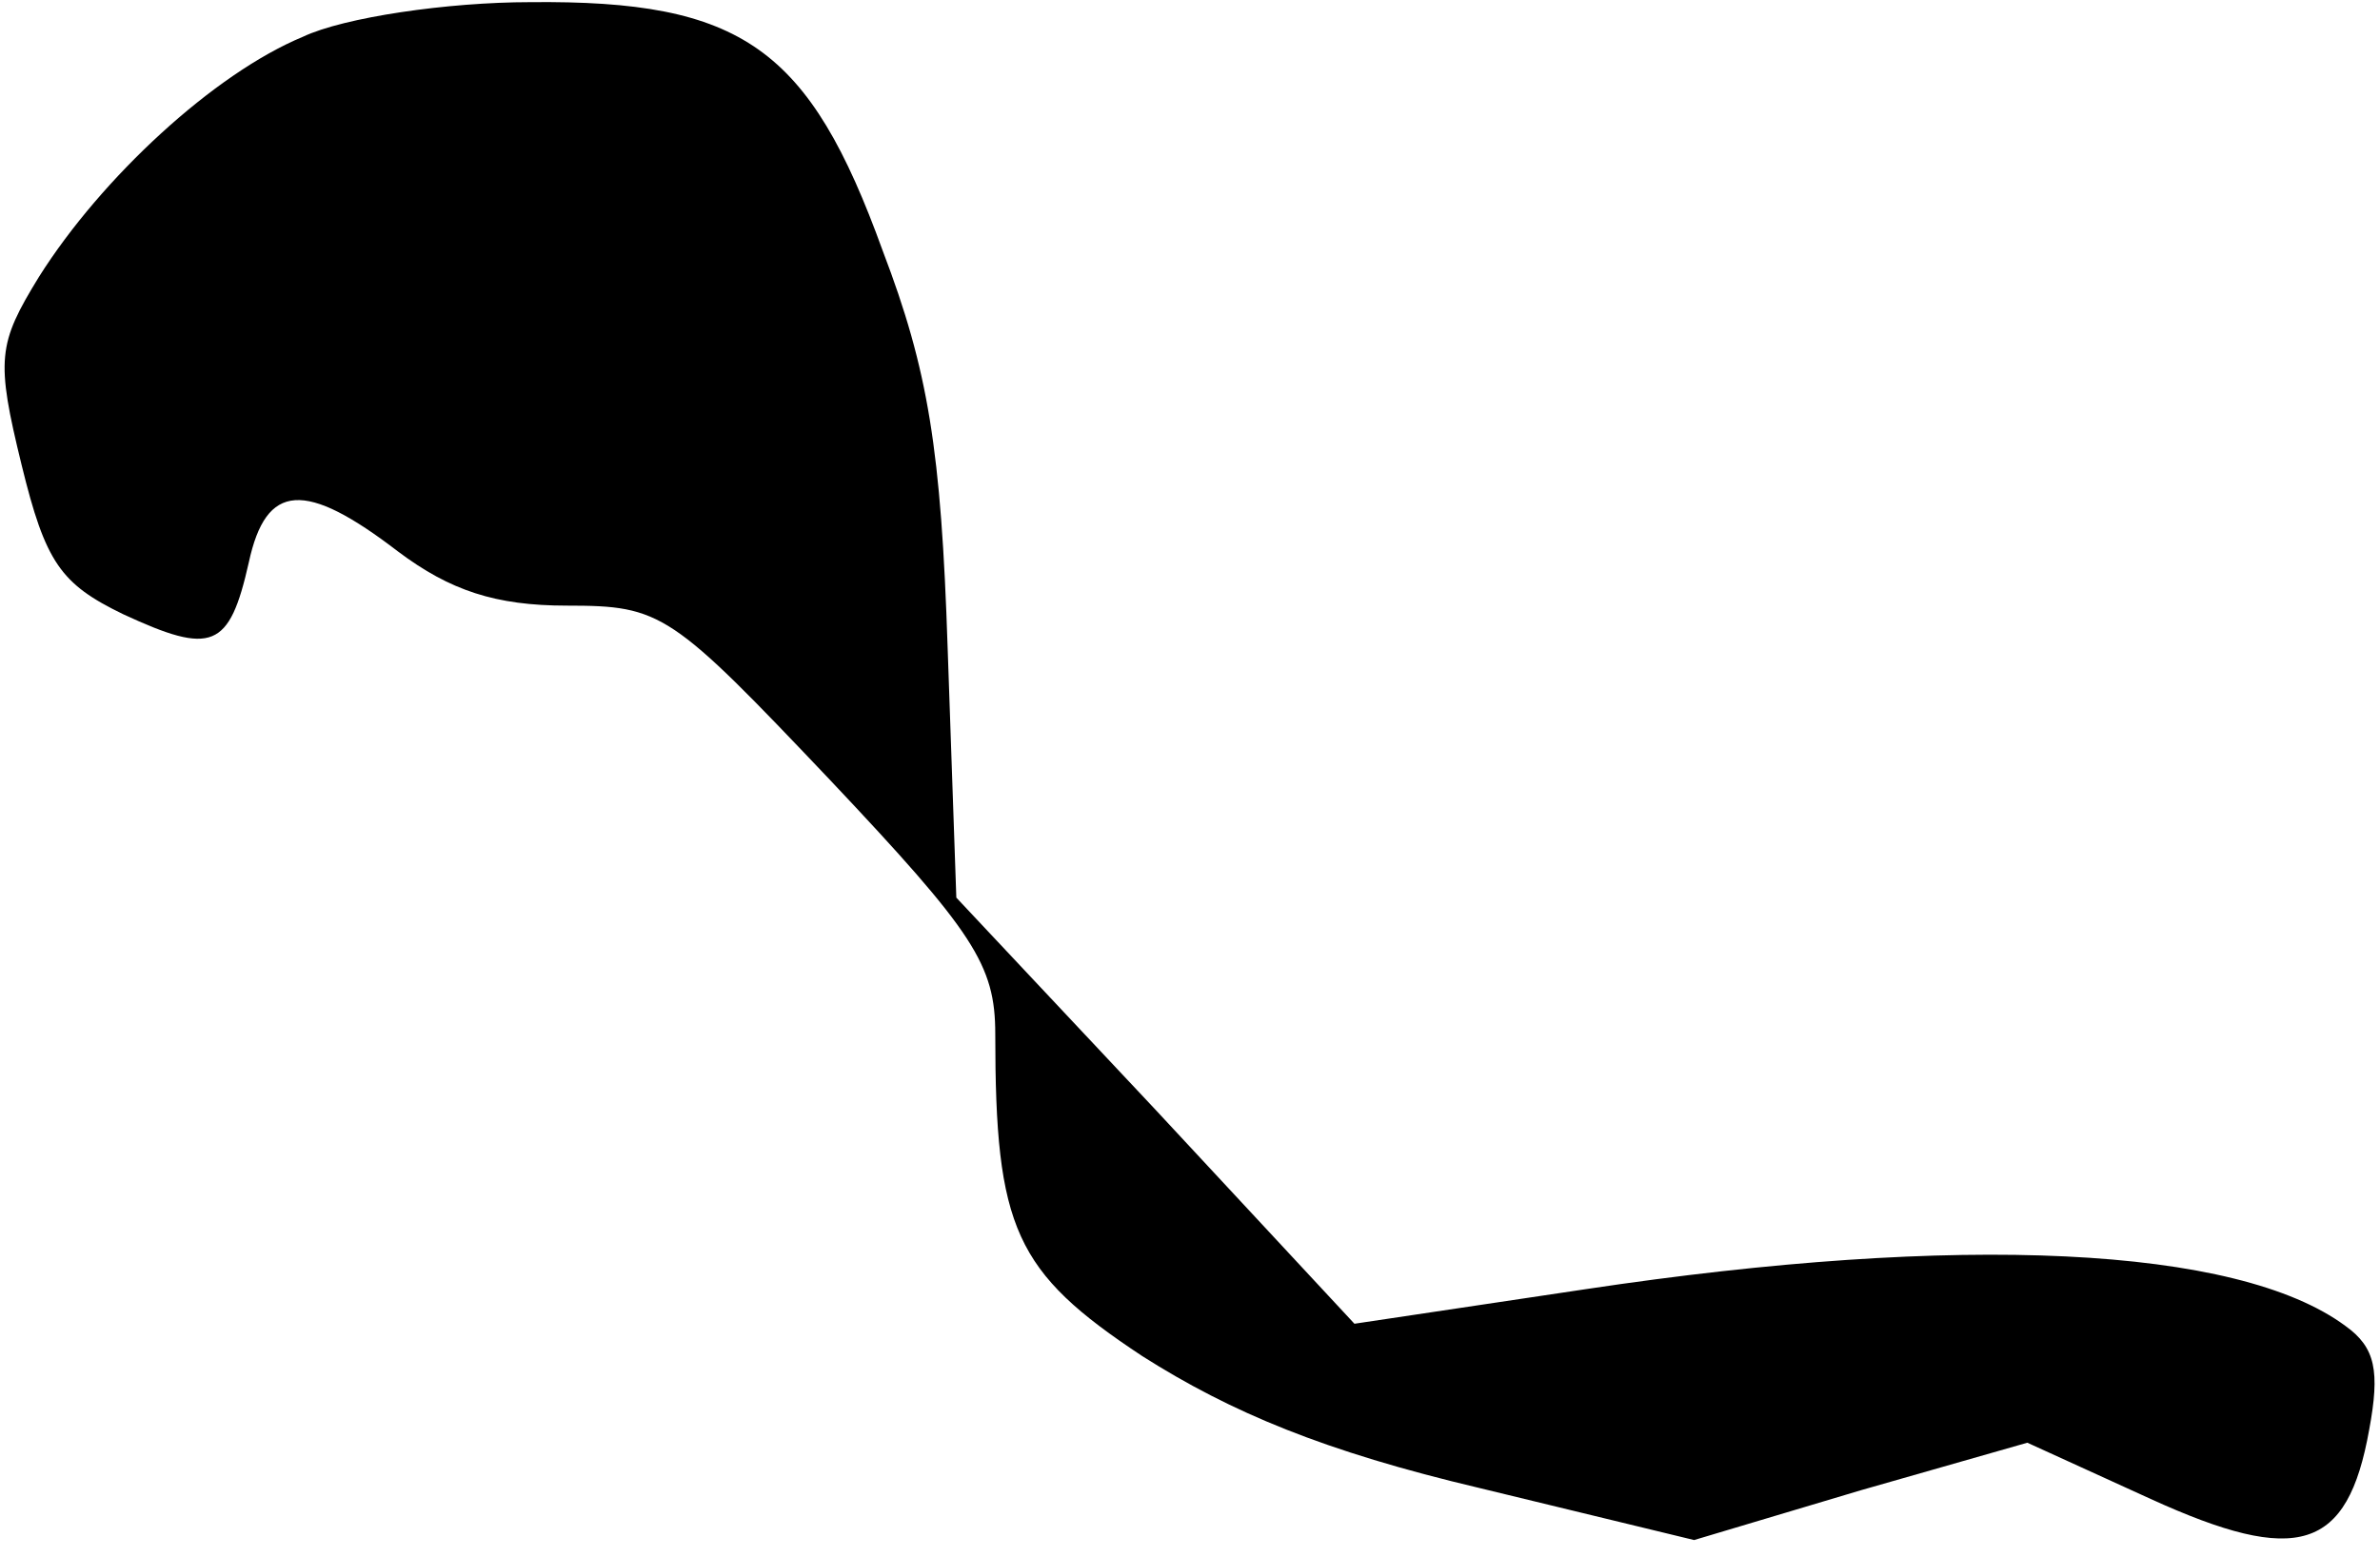 <?xml version="1.0" standalone="no"?>
<!DOCTYPE svg PUBLIC "-//W3C//DTD SVG 20010904//EN"
 "http://www.w3.org/TR/2001/REC-SVG-20010904/DTD/svg10.dtd">
<svg version="1.0" xmlns="http://www.w3.org/2000/svg"
 width="110pt" height="72pt" viewBox="0 0 110 72"
 preserveAspectRatio="xMidYMid meet">
<g transform="translate(0,72) scale(0.1,-0.1)"
fill="#000000" stroke="none">
<path fill="#000000" stroke="none" d="M140 703 c-41 -17 -93 -65 -122 -111
-19 -31 -20 -38 -8 -87 11 -45 18 -55 47 -69 41 -19 49 -16 58 24 8 37 26 38
69 5 24 -18 45 -25 78 -25 44 0 48 -3 122 -81 66 -70 76 -85 76 -117 0 -90 9
-110 68 -149 41 -26 84 -44 156 -61 l99 -24 77 23 77 22 57 -26 c68 -31 91
-24 101 32 5 27 3 38 -11 48 -50 37 -178 43 -351 17 l-107 -16 -92 99 -92 98
-4 115 c-3 92 -9 129 -30 184 -34 94 -65 116 -163 115 -38 0 -86 -7 -105 -16z"/>
</g>
</svg>
